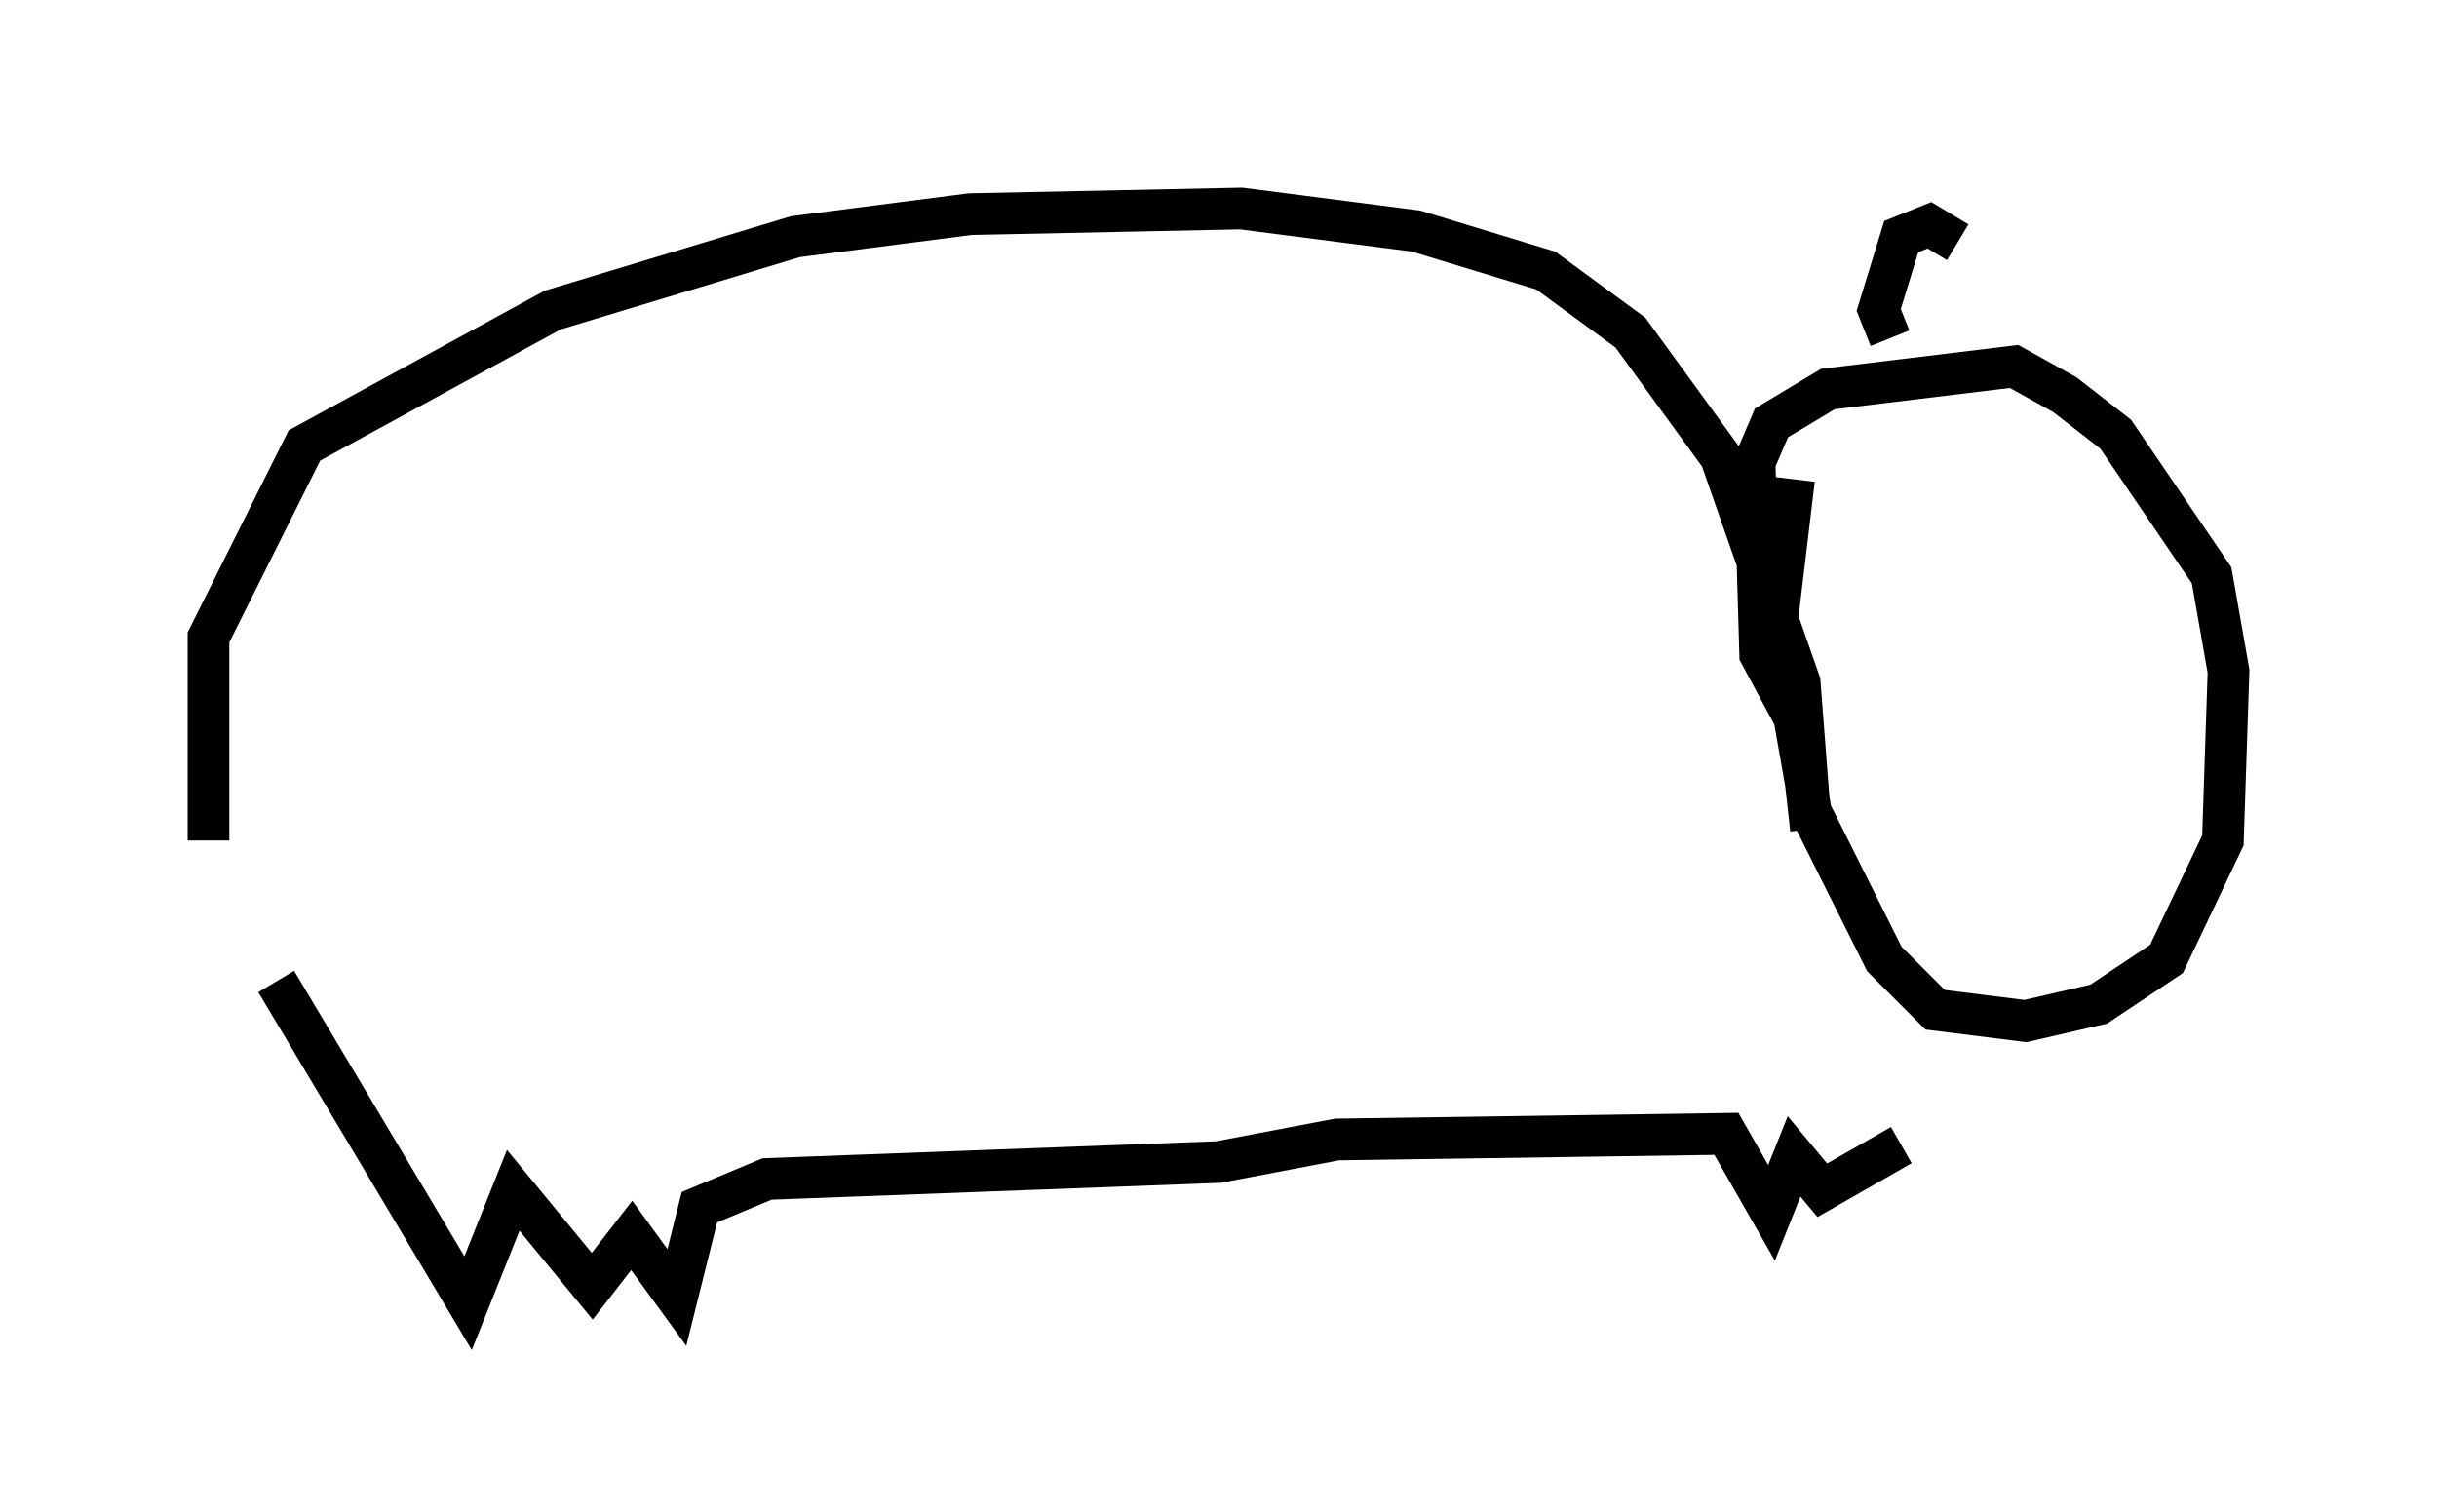 <?xml version="1.0" encoding="utf-8" ?>
<svg baseProfile="full" height="36.251" version="1.1" width="58.443" xmlns="http://www.w3.org/2000/svg" xmlns:ev="http://www.w3.org/2001/xml-events" xmlns:xlink="http://www.w3.org/1999/xlink"><defs /><rect fill="white" height="36.251" width="58.443" x="0" y="0" /><path d="M6.353, 23.403 m-1.353, -3.248 l0.0, -4.871 2.3, -4.601 l5.954, -3.248 5.819, -1.759 l4.195, -0.541 6.495, -0.135 l4.195, 0.541 3.112, 0.947 l2.03, 1.488 2.165, 2.977 l1.894, 5.413 0.271, 3.518 m0.0, 0.0 l-0.271, -2.436 -0.947, -1.759 l-0.135, -4.601 0.406, -0.947 l1.353, -0.812 4.465, -0.541 l1.218, 0.677 1.218, 0.947 l2.3, 3.383 0.406, 2.3 l-0.135, 4.059 -1.353, 2.842 l-1.624, 1.083 -1.759, 0.406 l-2.165, -0.271 -1.218, -1.218 l-1.759, -3.518 -0.812, -4.601 l0.406, -3.383 m-36.4, 12.043 l4.601, 7.713 1.083, -2.706 l1.894, 2.3 0.947, -1.218 l1.083, 1.488 0.541, -2.165 l1.624, -0.677 10.825, -0.406 l2.842, -0.541 9.337, -0.135 l1.083, 1.894 0.541, -1.353 l0.677, 0.812 1.894, -1.083 m-0.271, -19.35 l-0.271, -0.677 0.541, -1.759 l0.677, -0.271 0.677, 0.406 " fill="none" stroke="black" stroke-width="1" /></svg>